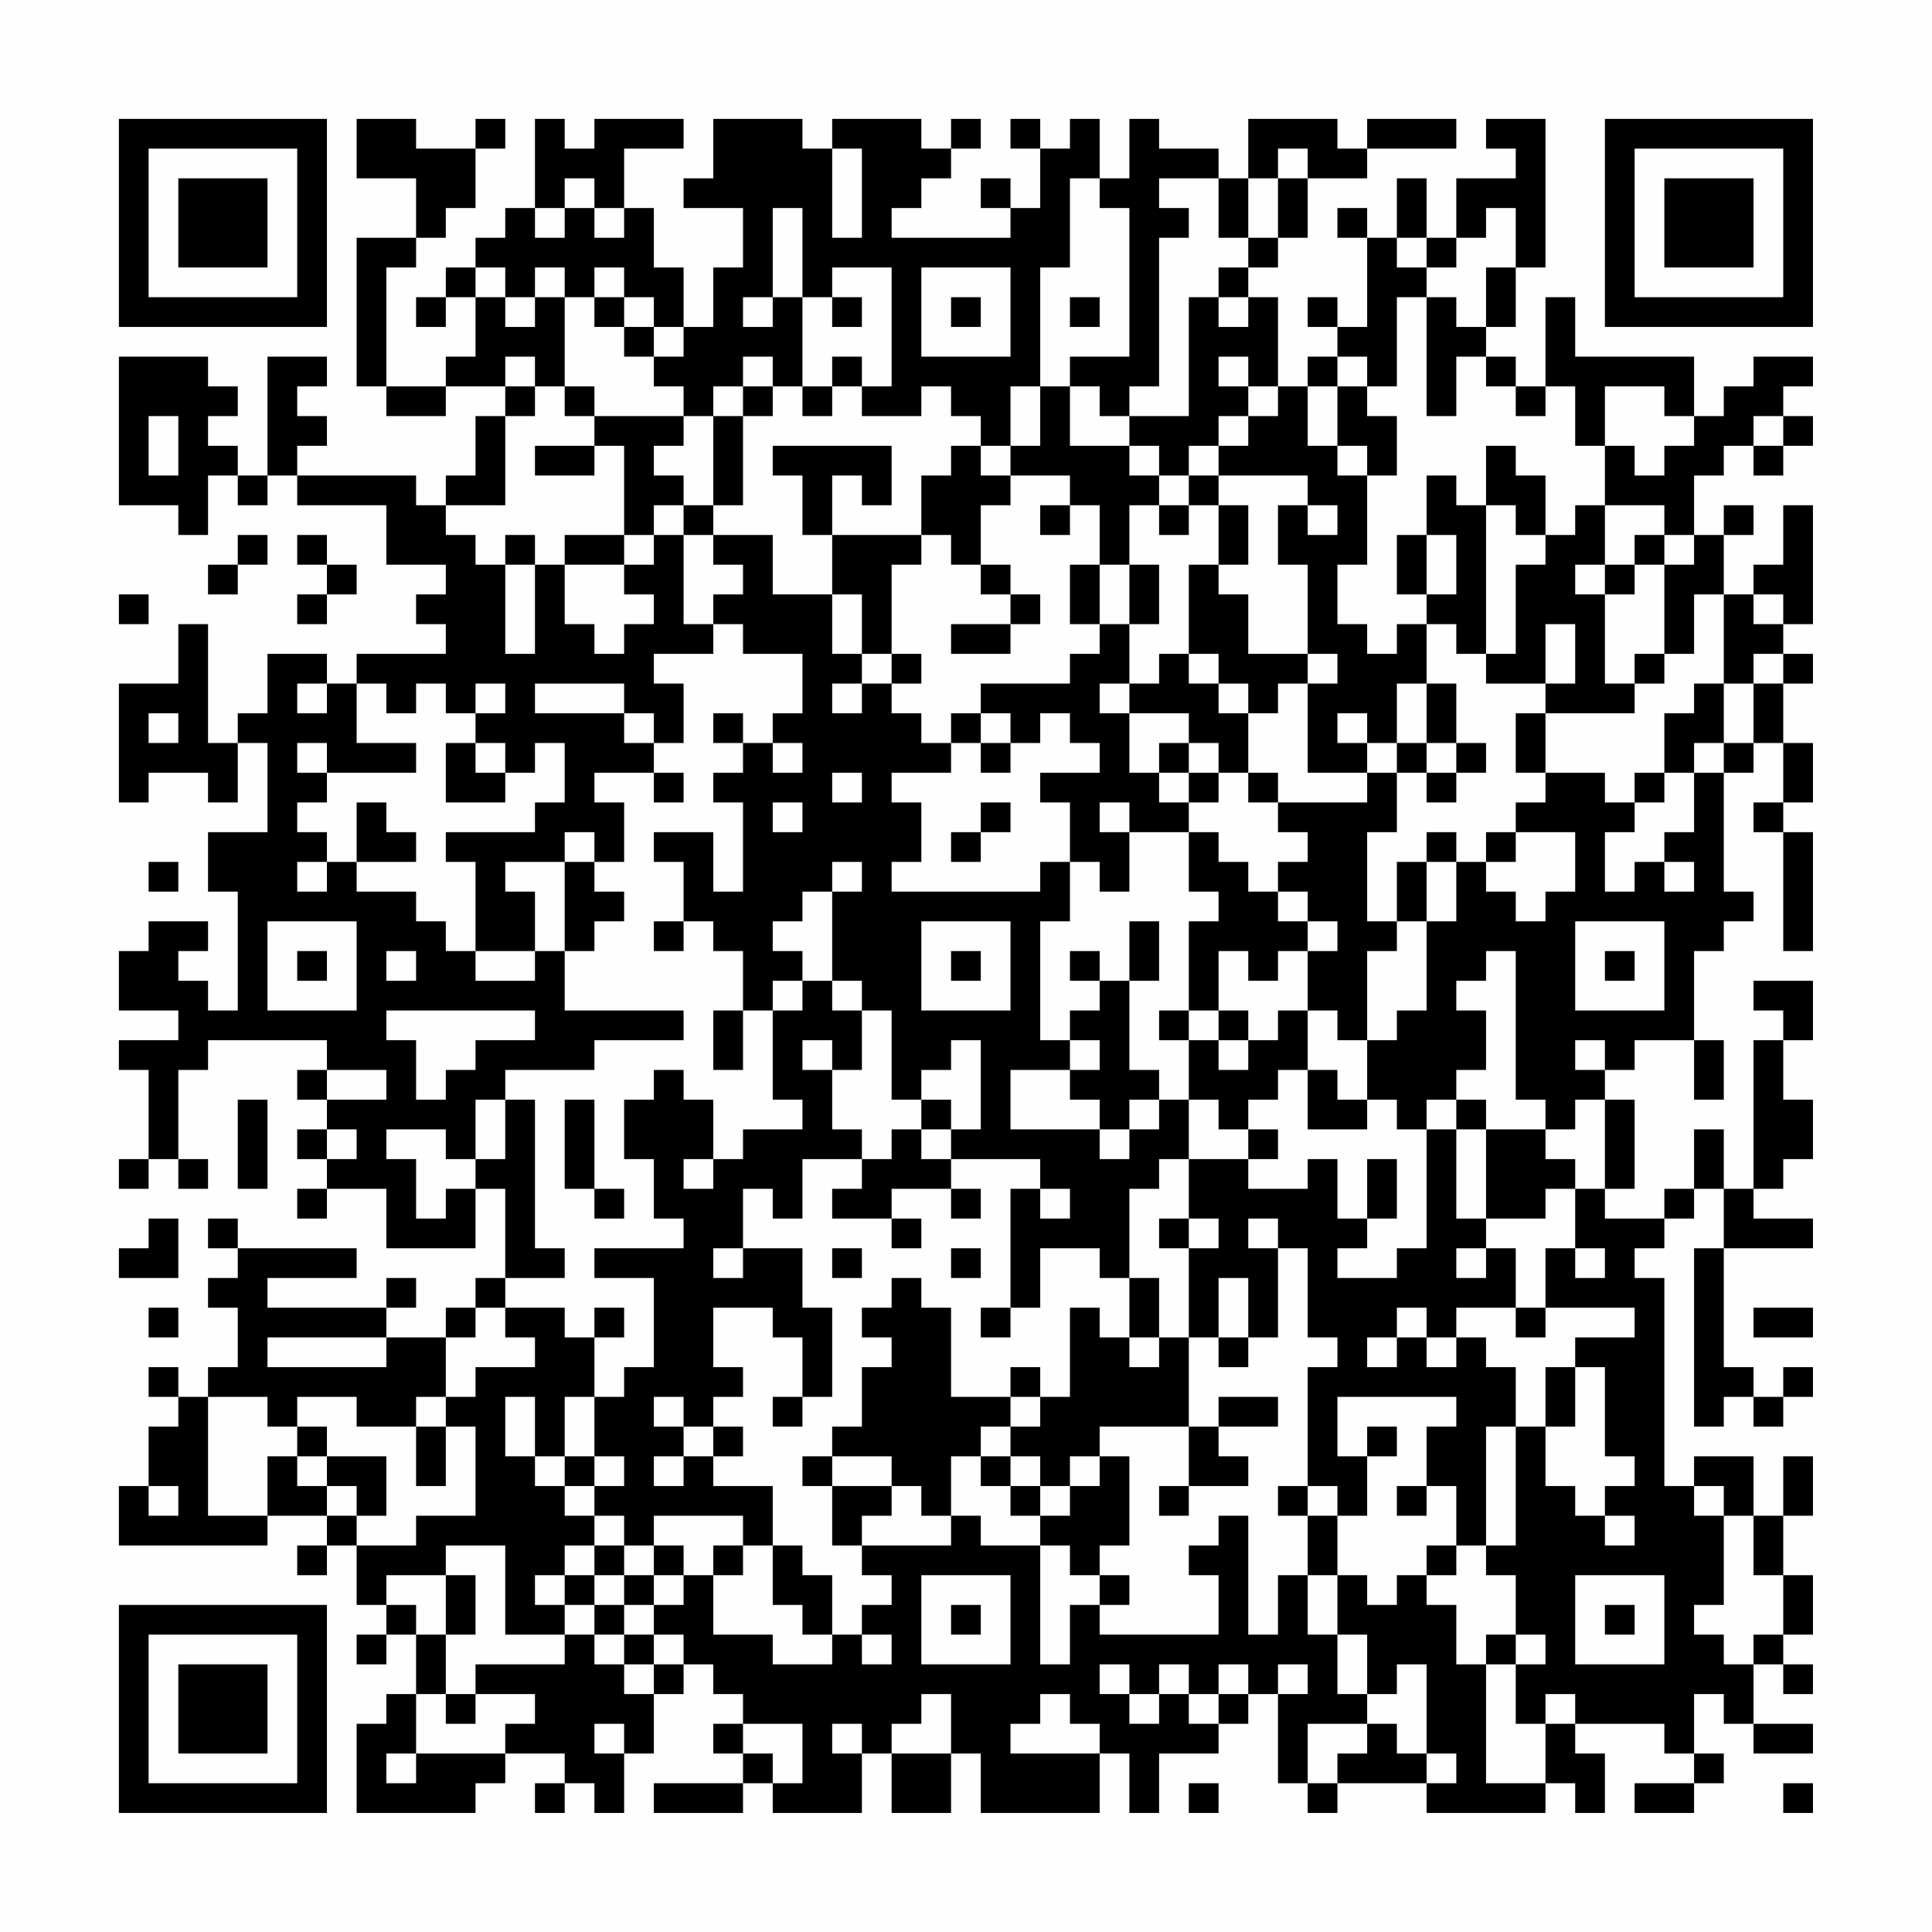 <?xml version="1.0" encoding="UTF-8"?>
<svg xmlns="http://www.w3.org/2000/svg" version="1.1" width="300" height="300" viewBox="0 0 300 300"><rect x="0" y="0" width="300" height="300" fill="#fefefe"/><g transform="scale(4.615)"><g transform="translate(4,4)"><path fill-rule="evenodd" d="M8 0L8 2L10 2L10 4L8 4L8 9L9 9L9 10L11 10L11 9L13 9L13 10L12 10L12 12L11 12L11 13L10 13L10 12L6 12L6 11L7 11L7 10L6 10L6 9L7 9L7 8L5 8L5 12L4 12L4 11L3 11L3 10L4 10L4 9L3 9L3 8L0 8L0 13L2 13L2 14L3 14L3 12L4 12L4 13L5 13L5 12L6 12L6 13L9 13L9 15L11 15L11 16L10 16L10 17L11 17L11 18L8 18L8 19L7 19L7 18L5 18L5 20L4 20L4 21L3 21L3 17L2 17L2 19L0 19L0 23L1 23L1 22L3 22L3 23L4 23L4 21L5 21L5 24L3 24L3 26L4 26L4 30L3 30L3 29L2 29L2 28L3 28L3 27L1 27L1 28L0 28L0 30L2 30L2 31L0 31L0 32L1 32L1 35L0 35L0 36L1 36L1 35L2 35L2 36L3 36L3 35L2 35L2 32L3 32L3 31L7 31L7 32L6 32L6 33L7 33L7 34L6 34L6 35L7 35L7 36L6 36L6 37L7 37L7 36L9 36L9 38L12 38L12 36L13 36L13 39L12 39L12 40L11 40L11 41L9 41L9 40L10 40L10 39L9 39L9 40L5 40L5 39L8 39L8 38L4 38L4 37L3 37L3 38L4 38L4 39L3 39L3 40L4 40L4 42L3 42L3 43L2 43L2 42L1 42L1 43L2 43L2 44L1 44L1 46L0 46L0 48L5 48L5 47L7 47L7 48L6 48L6 49L7 49L7 48L8 48L8 50L9 50L9 51L8 51L8 52L9 52L9 51L10 51L10 53L9 53L9 54L8 54L8 57L12 57L12 56L13 56L13 55L15 55L15 56L14 56L14 57L15 57L15 56L16 56L16 57L17 57L17 55L18 55L18 53L19 53L19 52L20 52L20 53L21 53L21 54L20 54L20 55L21 55L21 56L18 56L18 57L21 57L21 56L22 56L22 57L25 57L25 55L26 55L26 57L28 57L28 55L29 55L29 57L33 57L33 55L34 55L34 57L35 57L35 55L37 55L37 54L38 54L38 53L39 53L39 56L40 56L40 57L41 57L41 56L44 56L44 57L48 57L48 56L49 56L49 57L50 57L50 55L49 55L49 54L52 54L52 55L53 55L53 56L51 56L51 57L53 57L53 56L54 56L54 55L53 55L53 53L54 53L54 54L55 54L55 55L57 55L57 54L55 54L55 52L56 52L56 53L57 53L57 52L56 52L56 51L57 51L57 49L56 49L56 47L57 47L57 45L56 45L56 47L55 47L55 45L53 45L53 46L52 46L52 39L51 39L51 38L52 38L52 37L53 37L53 36L54 36L54 38L53 38L53 44L54 44L54 43L55 43L55 44L56 44L56 43L57 43L57 42L56 42L56 43L55 43L55 42L54 42L54 38L57 38L57 37L55 37L55 36L56 36L56 35L57 35L57 33L56 33L56 31L57 31L57 29L55 29L55 30L56 30L56 31L55 31L55 36L54 36L54 34L53 34L53 36L52 36L52 37L50 37L50 36L51 36L51 33L50 33L50 32L51 32L51 31L53 31L53 33L54 33L54 31L53 31L53 28L54 28L54 27L55 27L55 26L54 26L54 22L55 22L55 21L56 21L56 23L55 23L55 24L56 24L56 28L57 28L57 24L56 24L56 23L57 23L57 21L56 21L56 19L57 19L57 18L56 18L56 17L57 17L57 13L56 13L56 15L55 15L55 16L54 16L54 14L55 14L55 13L54 13L54 14L53 14L53 12L54 12L54 11L55 11L55 12L56 12L56 11L57 11L57 10L56 10L56 9L57 9L57 8L55 8L55 9L54 9L54 10L53 10L53 8L49 8L49 6L48 6L48 9L47 9L47 8L46 8L46 7L47 7L47 5L48 5L48 0L46 0L46 1L47 1L47 2L45 2L45 4L44 4L44 2L43 2L43 4L42 4L42 3L41 3L41 4L42 4L42 7L41 7L41 6L40 6L40 7L41 7L41 8L40 8L40 9L39 9L39 6L38 6L38 5L39 5L39 4L40 4L40 2L42 2L42 1L45 1L45 0L42 0L42 1L41 1L41 0L38 0L38 2L37 2L37 1L35 1L35 0L34 0L34 2L33 2L33 0L32 0L32 1L31 1L31 0L30 0L30 1L31 1L31 3L30 3L30 2L29 2L29 3L30 3L30 4L26 4L26 3L27 3L27 2L28 2L28 1L29 1L29 0L28 0L28 1L27 1L27 0L24 0L24 1L23 1L23 0L20 0L20 2L19 2L19 3L21 3L21 5L20 5L20 7L19 7L19 5L18 5L18 3L17 3L17 1L19 1L19 0L16 0L16 1L15 1L15 0L14 0L14 3L13 3L13 4L12 4L12 5L11 5L11 6L10 6L10 7L11 7L11 6L12 6L12 8L11 8L11 9L9 9L9 5L10 5L10 4L11 4L11 3L12 3L12 1L13 1L13 0L12 0L12 1L10 1L10 0ZM24 1L24 4L25 4L25 1ZM39 1L39 2L38 2L38 4L37 4L37 2L35 2L35 3L36 3L36 4L35 4L35 9L34 9L34 10L33 10L33 9L32 9L32 8L34 8L34 3L33 3L33 2L32 2L32 5L31 5L31 9L30 9L30 11L29 11L29 10L28 10L28 9L27 9L27 10L25 10L25 9L26 9L26 5L24 5L24 6L23 6L23 3L22 3L22 6L21 6L21 7L22 7L22 6L23 6L23 9L22 9L22 8L21 8L21 9L20 9L20 10L19 10L19 9L18 9L18 8L19 8L19 7L18 7L18 6L17 6L17 5L16 5L16 6L15 6L15 5L14 5L14 6L13 6L13 5L12 5L12 6L13 6L13 7L14 7L14 6L15 6L15 9L14 9L14 8L13 8L13 9L14 9L14 10L13 10L13 13L11 13L11 14L12 14L12 15L13 15L13 18L14 18L14 15L15 15L15 17L16 17L16 18L17 18L17 17L18 17L18 16L17 16L17 15L18 15L18 14L19 14L19 17L20 17L20 18L18 18L18 19L19 19L19 21L18 21L18 20L17 20L17 19L14 19L14 20L17 20L17 21L18 21L18 22L16 22L16 23L17 23L17 25L16 25L16 24L15 24L15 25L13 25L13 26L14 26L14 28L12 28L12 25L11 25L11 24L14 24L14 23L15 23L15 21L14 21L14 22L13 22L13 21L12 21L12 20L13 20L13 19L12 19L12 20L11 20L11 19L10 19L10 20L9 20L9 19L8 19L8 21L10 21L10 22L7 22L7 21L6 21L6 22L7 22L7 23L6 23L6 24L7 24L7 25L6 25L6 26L7 26L7 25L8 25L8 26L10 26L10 27L11 27L11 28L12 28L12 29L14 29L14 28L15 28L15 30L19 30L19 31L16 31L16 32L13 32L13 33L12 33L12 35L11 35L11 34L9 34L9 35L10 35L10 37L11 37L11 36L12 36L12 35L13 35L13 33L14 33L14 38L15 38L15 39L13 39L13 40L12 40L12 41L11 41L11 43L10 43L10 44L8 44L8 43L6 43L6 44L5 44L5 43L3 43L3 47L5 47L5 45L6 45L6 46L7 46L7 47L8 47L8 48L10 48L10 47L12 47L12 44L11 44L11 43L12 43L12 42L14 42L14 41L13 41L13 40L15 40L15 41L16 41L16 43L15 43L15 45L14 45L14 43L13 43L13 45L14 45L14 46L15 46L15 47L16 47L16 48L15 48L15 49L14 49L14 50L15 50L15 51L13 51L13 48L11 48L11 49L9 49L9 50L10 50L10 51L11 51L11 53L10 53L10 55L9 55L9 56L10 56L10 55L13 55L13 54L14 54L14 53L12 53L12 52L15 52L15 51L16 51L16 52L17 52L17 53L18 53L18 52L19 52L19 51L18 51L18 50L19 50L19 49L20 49L20 51L22 51L22 52L24 52L24 51L25 51L25 52L26 52L26 51L25 51L25 50L26 50L26 49L25 49L25 48L28 48L28 47L29 47L29 48L31 48L31 52L32 52L32 50L33 50L33 51L37 51L37 49L36 49L36 48L37 48L37 47L38 47L38 51L39 51L39 49L40 49L40 51L41 51L41 53L42 53L42 54L40 54L40 56L41 56L41 55L42 55L42 54L43 54L43 55L44 55L44 56L45 56L45 55L44 55L44 52L43 52L43 53L42 53L42 51L41 51L41 49L42 49L42 50L43 50L43 49L44 49L44 50L45 50L45 52L46 52L46 56L48 56L48 54L49 54L49 53L48 53L48 54L47 54L47 52L48 52L48 51L47 51L47 49L46 49L46 48L47 48L47 44L48 44L48 46L49 46L49 47L50 47L50 48L51 48L51 47L50 47L50 46L51 46L51 45L50 45L50 42L49 42L49 41L51 41L51 40L48 40L48 38L49 38L49 39L50 39L50 38L49 38L49 36L50 36L50 33L49 33L49 34L48 34L48 33L47 33L47 28L46 28L46 29L45 29L45 30L46 30L46 32L45 32L45 33L44 33L44 34L43 34L43 33L42 33L42 31L43 31L43 30L44 30L44 27L45 27L45 25L46 25L46 26L47 26L47 27L48 27L48 26L49 26L49 24L47 24L47 23L48 23L48 22L50 22L50 23L51 23L51 24L50 24L50 26L51 26L51 25L52 25L52 26L53 26L53 25L52 25L52 24L53 24L53 22L54 22L54 21L55 21L55 19L56 19L56 18L55 18L55 19L54 19L54 16L53 16L53 18L52 18L52 15L53 15L53 14L52 14L52 13L50 13L50 11L51 11L51 12L52 12L52 11L53 11L53 10L52 10L52 9L50 9L50 11L49 11L49 9L48 9L48 10L47 10L47 9L46 9L46 8L45 8L45 10L44 10L44 6L45 6L45 7L46 7L46 5L47 5L47 3L46 3L46 4L45 4L45 5L44 5L44 4L43 4L43 5L44 5L44 6L43 6L43 9L42 9L42 8L41 8L41 9L40 9L40 11L41 11L41 12L42 12L42 15L41 15L41 17L42 17L42 18L43 18L43 17L44 17L44 19L43 19L43 21L42 21L42 20L41 20L41 21L42 21L42 22L40 22L40 19L41 19L41 18L40 18L40 15L39 15L39 13L40 13L40 14L41 14L41 13L40 13L40 12L37 12L37 11L38 11L38 10L39 10L39 9L38 9L38 8L37 8L37 9L38 9L38 10L37 10L37 11L36 11L36 12L35 12L35 11L34 11L34 10L36 10L36 6L37 6L37 7L38 7L38 6L37 6L37 5L38 5L38 4L39 4L39 2L40 2L40 1ZM15 2L15 3L14 3L14 4L15 4L15 3L16 3L16 4L17 4L17 3L16 3L16 2ZM27 5L27 8L30 8L30 5ZM16 6L16 7L17 7L17 8L18 8L18 7L17 7L17 6ZM24 6L24 7L25 7L25 6ZM28 6L28 7L29 7L29 6ZM32 6L32 7L33 7L33 6ZM24 8L24 9L23 9L23 10L24 10L24 9L25 9L25 8ZM15 9L15 10L16 10L16 11L14 11L14 12L16 12L16 11L17 11L17 14L15 14L15 15L17 15L17 14L18 14L18 13L19 13L19 14L20 14L20 15L21 15L21 16L20 16L20 17L21 17L21 18L23 18L23 20L22 20L22 21L21 21L21 20L20 20L20 21L21 21L21 22L20 22L20 23L21 23L21 26L20 26L20 24L18 24L18 25L19 25L19 27L18 27L18 28L19 28L19 27L20 27L20 28L21 28L21 30L20 30L20 32L21 32L21 30L22 30L22 33L23 33L23 34L21 34L21 35L20 35L20 33L19 33L19 32L18 32L18 33L17 33L17 35L18 35L18 37L19 37L19 38L16 38L16 39L18 39L18 42L17 42L17 43L16 43L16 45L15 45L15 46L16 46L16 47L17 47L17 48L16 48L16 49L15 49L15 50L16 50L16 51L17 51L17 52L18 52L18 51L17 51L17 50L18 50L18 49L19 49L19 48L18 48L18 47L21 47L21 48L20 48L20 49L21 49L21 48L22 48L22 50L23 50L23 51L24 51L24 49L23 49L23 48L22 48L22 46L20 46L20 45L21 45L21 44L20 44L20 43L21 43L21 42L20 42L20 40L22 40L22 41L23 41L23 43L22 43L22 44L23 44L23 43L24 43L24 40L23 40L23 38L21 38L21 36L22 36L22 37L23 37L23 35L25 35L25 36L24 36L24 37L26 37L26 38L27 38L27 37L26 37L26 36L28 36L28 37L29 37L29 36L28 36L28 35L31 35L31 36L30 36L30 40L29 40L29 41L30 41L30 40L31 40L31 38L33 38L33 39L34 39L34 41L33 41L33 40L32 40L32 43L31 43L31 42L30 42L30 43L28 43L28 40L27 40L27 39L26 39L26 40L25 40L25 41L26 41L26 42L25 42L25 44L24 44L24 45L23 45L23 46L24 46L24 48L25 48L25 47L26 47L26 46L27 46L27 47L28 47L28 45L29 45L29 46L30 46L30 47L31 47L31 48L32 48L32 49L33 49L33 50L34 50L34 49L33 49L33 48L34 48L34 45L33 45L33 44L36 44L36 46L35 46L35 47L36 47L36 46L38 46L38 45L37 45L37 44L39 44L39 43L37 43L37 44L36 44L36 41L37 41L37 42L38 42L38 41L39 41L39 38L40 38L40 41L41 41L41 42L40 42L40 46L39 46L39 47L40 47L40 49L41 49L41 47L42 47L42 45L43 45L43 44L42 44L42 45L41 45L41 43L45 43L45 44L44 44L44 46L43 46L43 47L44 47L44 46L45 46L45 48L44 48L44 49L45 49L45 48L46 48L46 44L47 44L47 42L46 42L46 41L45 41L45 40L47 40L47 41L48 41L48 40L47 40L47 38L46 38L46 37L48 37L48 36L49 36L49 35L48 35L48 34L46 34L46 33L45 33L45 34L44 34L44 38L43 38L43 39L41 39L41 38L42 38L42 37L43 37L43 35L42 35L42 37L41 37L41 35L40 35L40 36L38 36L38 35L39 35L39 34L38 34L38 33L39 33L39 32L40 32L40 34L42 34L42 33L41 33L41 32L40 32L40 30L41 30L41 31L42 31L42 28L43 28L43 27L44 27L44 25L45 25L45 24L44 24L44 25L43 25L43 27L42 27L42 24L43 24L43 22L44 22L44 23L45 23L45 22L46 22L46 21L45 21L45 19L44 19L44 21L43 21L43 22L42 22L42 23L39 23L39 22L38 22L38 20L39 20L39 19L40 19L40 18L38 18L38 16L37 16L37 15L38 15L38 13L37 13L37 12L36 12L36 13L35 13L35 12L34 12L34 11L32 11L32 9L31 9L31 11L30 11L30 12L29 12L29 11L28 11L28 12L27 12L27 14L24 14L24 12L25 12L25 13L26 13L26 11L22 11L22 12L23 12L23 14L24 14L24 16L22 16L22 14L20 14L20 13L21 13L21 10L22 10L22 9L21 9L21 10L20 10L20 13L19 13L19 12L18 12L18 11L19 11L19 10L16 10L16 9ZM41 9L41 11L42 11L42 12L43 12L43 10L42 10L42 9ZM1 10L1 12L2 12L2 10ZM55 10L55 11L56 11L56 10ZM46 11L46 13L45 13L45 12L44 12L44 14L43 14L43 16L44 16L44 17L45 17L45 18L46 18L46 19L48 19L48 20L47 20L47 22L48 22L48 20L51 20L51 19L52 19L52 18L51 18L51 19L50 19L50 16L51 16L51 15L52 15L52 14L51 14L51 15L50 15L50 13L49 13L49 14L48 14L48 12L47 12L47 11ZM30 12L30 13L29 13L29 15L28 15L28 14L27 14L27 15L26 15L26 18L25 18L25 16L24 16L24 18L25 18L25 19L24 19L24 20L25 20L25 19L26 19L26 20L27 20L27 21L28 21L28 22L26 22L26 23L27 23L27 25L26 25L26 26L31 26L31 25L32 25L32 27L31 27L31 31L32 31L32 32L30 32L30 34L33 34L33 35L34 35L34 34L35 34L35 33L36 33L36 35L35 35L35 36L34 36L34 39L35 39L35 41L34 41L34 42L35 42L35 41L36 41L36 38L37 38L37 37L36 37L36 35L38 35L38 34L37 34L37 33L36 33L36 31L37 31L37 32L38 32L38 31L39 31L39 30L40 30L40 28L41 28L41 27L40 27L40 26L39 26L39 25L40 25L40 24L39 24L39 23L38 23L38 22L37 22L37 21L36 21L36 20L34 20L34 19L35 19L35 18L36 18L36 19L37 19L37 20L38 20L38 19L37 19L37 18L36 18L36 15L37 15L37 13L36 13L36 14L35 14L35 13L34 13L34 15L33 15L33 13L32 13L32 12ZM31 13L31 14L32 14L32 13ZM46 13L46 18L47 18L47 15L48 15L48 14L47 14L47 13ZM4 14L4 15L3 15L3 16L4 16L4 15L5 15L5 14ZM6 14L6 15L7 15L7 16L6 16L6 17L7 17L7 16L8 16L8 15L7 15L7 14ZM13 14L13 15L14 15L14 14ZM44 14L44 16L45 16L45 14ZM29 15L29 16L30 16L30 17L28 17L28 18L30 18L30 17L31 17L31 16L30 16L30 15ZM32 15L32 17L33 17L33 18L32 18L32 19L29 19L29 20L28 20L28 21L29 21L29 22L30 22L30 21L31 21L31 20L32 20L32 21L33 21L33 22L31 22L31 23L32 23L32 25L33 25L33 26L34 26L34 24L36 24L36 26L37 26L37 27L36 27L36 30L35 30L35 31L36 31L36 30L37 30L37 31L38 31L38 30L37 30L37 28L38 28L38 29L39 29L39 28L40 28L40 27L39 27L39 26L38 26L38 25L37 25L37 24L36 24L36 23L37 23L37 22L36 22L36 21L35 21L35 22L34 22L34 20L33 20L33 19L34 19L34 17L35 17L35 15L34 15L34 17L33 17L33 15ZM49 15L49 16L50 16L50 15ZM0 16L0 17L1 17L1 16ZM55 16L55 17L56 17L56 16ZM48 17L48 19L49 19L49 17ZM26 18L26 19L27 19L27 18ZM6 19L6 20L7 20L7 19ZM53 19L53 20L52 20L52 22L51 22L51 23L52 23L52 22L53 22L53 21L54 21L54 19ZM1 20L1 21L2 21L2 20ZM29 20L29 21L30 21L30 20ZM11 21L11 23L13 23L13 22L12 22L12 21ZM22 21L22 22L23 22L23 21ZM44 21L44 22L45 22L45 21ZM18 22L18 23L19 23L19 22ZM24 22L24 23L25 23L25 22ZM35 22L35 23L36 23L36 22ZM8 23L8 25L10 25L10 24L9 24L9 23ZM22 23L22 24L23 24L23 23ZM29 23L29 24L28 24L28 25L29 25L29 24L30 24L30 23ZM33 23L33 24L34 24L34 23ZM46 24L46 25L47 25L47 24ZM1 25L1 26L2 26L2 25ZM15 25L15 28L16 28L16 27L17 27L17 26L16 26L16 25ZM24 25L24 26L23 26L23 27L22 27L22 28L23 28L23 29L22 29L22 30L23 30L23 29L24 29L24 30L25 30L25 32L24 32L24 31L23 31L23 32L24 32L24 34L25 34L25 35L26 35L26 34L27 34L27 35L28 35L28 34L29 34L29 31L28 31L28 32L27 32L27 33L26 33L26 30L25 30L25 29L24 29L24 26L25 26L25 25ZM5 27L5 30L8 30L8 27ZM27 27L27 30L30 30L30 27ZM34 27L34 29L33 29L33 28L32 28L32 29L33 29L33 30L32 30L32 31L33 31L33 32L32 32L32 33L33 33L33 34L34 34L34 33L35 33L35 32L34 32L34 29L35 29L35 27ZM49 27L49 30L52 30L52 27ZM6 28L6 29L7 29L7 28ZM9 28L9 29L10 29L10 28ZM28 28L28 29L29 29L29 28ZM50 28L50 29L51 29L51 28ZM9 30L9 31L10 31L10 33L11 33L11 32L12 32L12 31L14 31L14 30ZM49 31L49 32L50 32L50 31ZM7 32L7 33L9 33L9 32ZM4 33L4 36L5 36L5 33ZM15 33L15 36L16 36L16 37L17 37L17 36L16 36L16 33ZM27 33L27 34L28 34L28 33ZM7 34L7 35L8 35L8 34ZM45 34L45 37L46 37L46 34ZM19 35L19 36L20 36L20 35ZM31 36L31 37L32 37L32 36ZM1 37L1 38L0 38L0 39L2 39L2 37ZM35 37L35 38L36 38L36 37ZM38 37L38 38L39 38L39 37ZM20 38L20 39L21 39L21 38ZM24 38L24 39L25 39L25 38ZM28 38L28 39L29 39L29 38ZM45 38L45 39L46 39L46 38ZM37 39L37 41L38 41L38 39ZM1 40L1 41L2 41L2 40ZM16 40L16 41L17 41L17 40ZM43 40L43 41L42 41L42 42L43 42L43 41L44 41L44 42L45 42L45 41L44 41L44 40ZM55 40L55 41L57 41L57 40ZM5 41L5 42L9 42L9 41ZM48 42L48 44L49 44L49 42ZM18 43L18 44L19 44L19 45L18 45L18 46L19 46L19 45L20 45L20 44L19 44L19 43ZM30 43L30 44L29 44L29 45L30 45L30 46L31 46L31 47L32 47L32 46L33 46L33 45L32 45L32 46L31 46L31 45L30 45L30 44L31 44L31 43ZM6 44L6 45L7 45L7 46L8 46L8 47L9 47L9 45L7 45L7 44ZM10 44L10 46L11 46L11 44ZM16 45L16 46L17 46L17 45ZM24 45L24 46L26 46L26 45ZM1 46L1 47L2 47L2 46ZM40 46L40 47L41 47L41 46ZM53 46L53 47L54 47L54 50L53 50L53 51L54 51L54 52L55 52L55 51L56 51L56 49L55 49L55 47L54 47L54 46ZM17 48L17 49L16 49L16 50L17 50L17 49L18 49L18 48ZM11 49L11 51L12 51L12 49ZM27 49L27 52L30 52L30 49ZM49 49L49 52L52 52L52 49ZM28 50L28 51L29 51L29 50ZM50 50L50 51L51 51L51 50ZM46 51L46 52L47 52L47 51ZM33 52L33 53L34 53L34 54L35 54L35 53L36 53L36 54L37 54L37 53L38 53L38 52L37 52L37 53L36 53L36 52L35 52L35 53L34 53L34 52ZM39 52L39 53L40 53L40 52ZM11 53L11 54L12 54L12 53ZM27 53L27 54L26 54L26 55L28 55L28 53ZM31 53L31 54L30 54L30 55L33 55L33 54L32 54L32 53ZM16 54L16 55L17 55L17 54ZM21 54L21 55L22 55L22 56L23 56L23 54ZM24 54L24 55L25 55L25 54ZM36 56L36 57L37 57L37 56ZM56 56L56 57L57 57L57 56ZM0 0L0 7L7 7L7 0ZM1 1L1 6L6 6L6 1ZM2 2L2 5L5 5L5 2ZM50 0L50 7L57 7L57 0ZM51 1L51 6L56 6L56 1ZM52 2L52 5L55 5L55 2ZM0 50L0 57L7 57L7 50ZM1 51L1 56L6 56L6 51ZM2 52L2 55L5 55L5 52Z" fill="#000000"/></g></g></svg>
